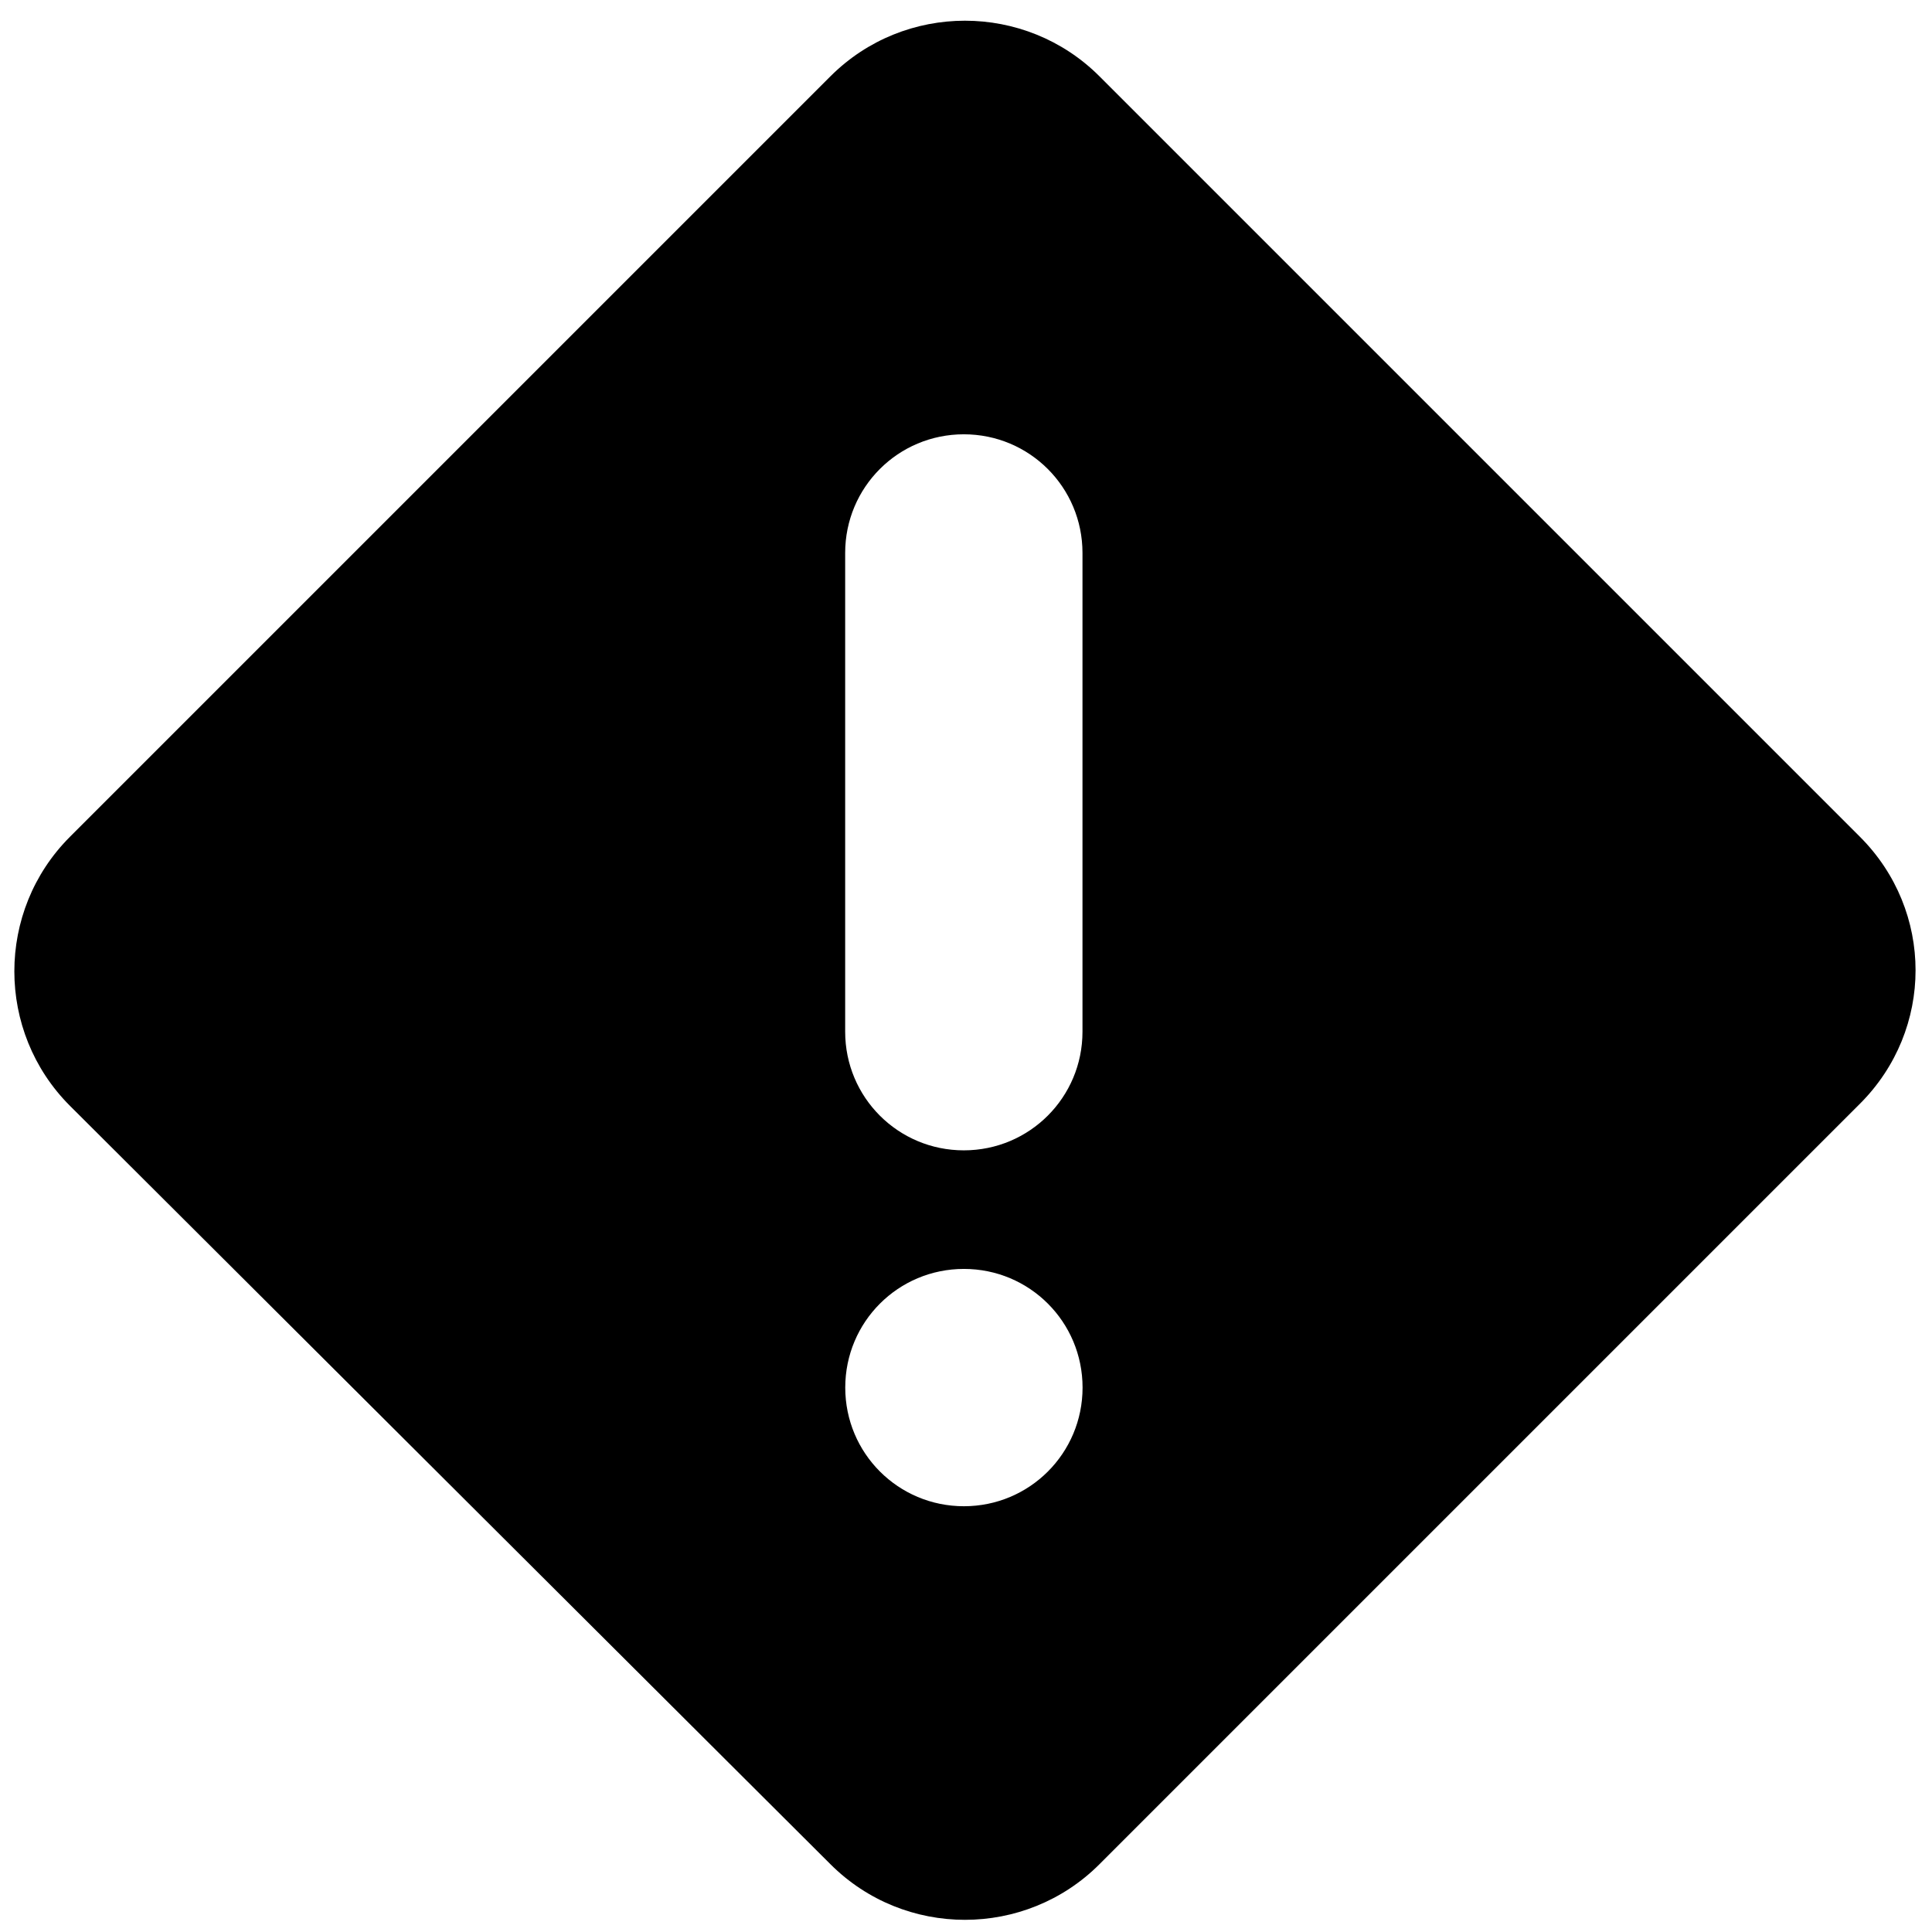 <!-- Generated by IcoMoon.io -->
<svg version="1.1" xmlns="http://www.w3.org/2000/svg" width="24" height="24" viewBox="0 0 24 24">
<title>warning-diamond</title>
<path d="M23.105 10.395l-9.447-9.447c-0.921-0.921-2.421-0.921-3.342 0l-9.447 9.447c-0.921 0.921-0.921 2.421 0 3.342l9.447 9.421c0.921 0.921 2.421 0.921 3.342 0l9.447-9.447c0.921-0.921 0.921-2.395 0-3.316zM11.974 18.711c-0.816 0-1.474-0.658-1.474-1.474s0.658-1.474 1.474-1.474c0.816 0 1.474 0.658 1.474 1.474s-0.658 1.474-1.474 1.474zM13.447 12.816c0 0.816-0.658 1.474-1.474 1.474s-1.474-0.658-1.474-1.474v-5.947c0-0.816 0.658-1.474 1.474-1.474s1.474 0.658 1.474 1.474v5.947z"></path>
</svg>
